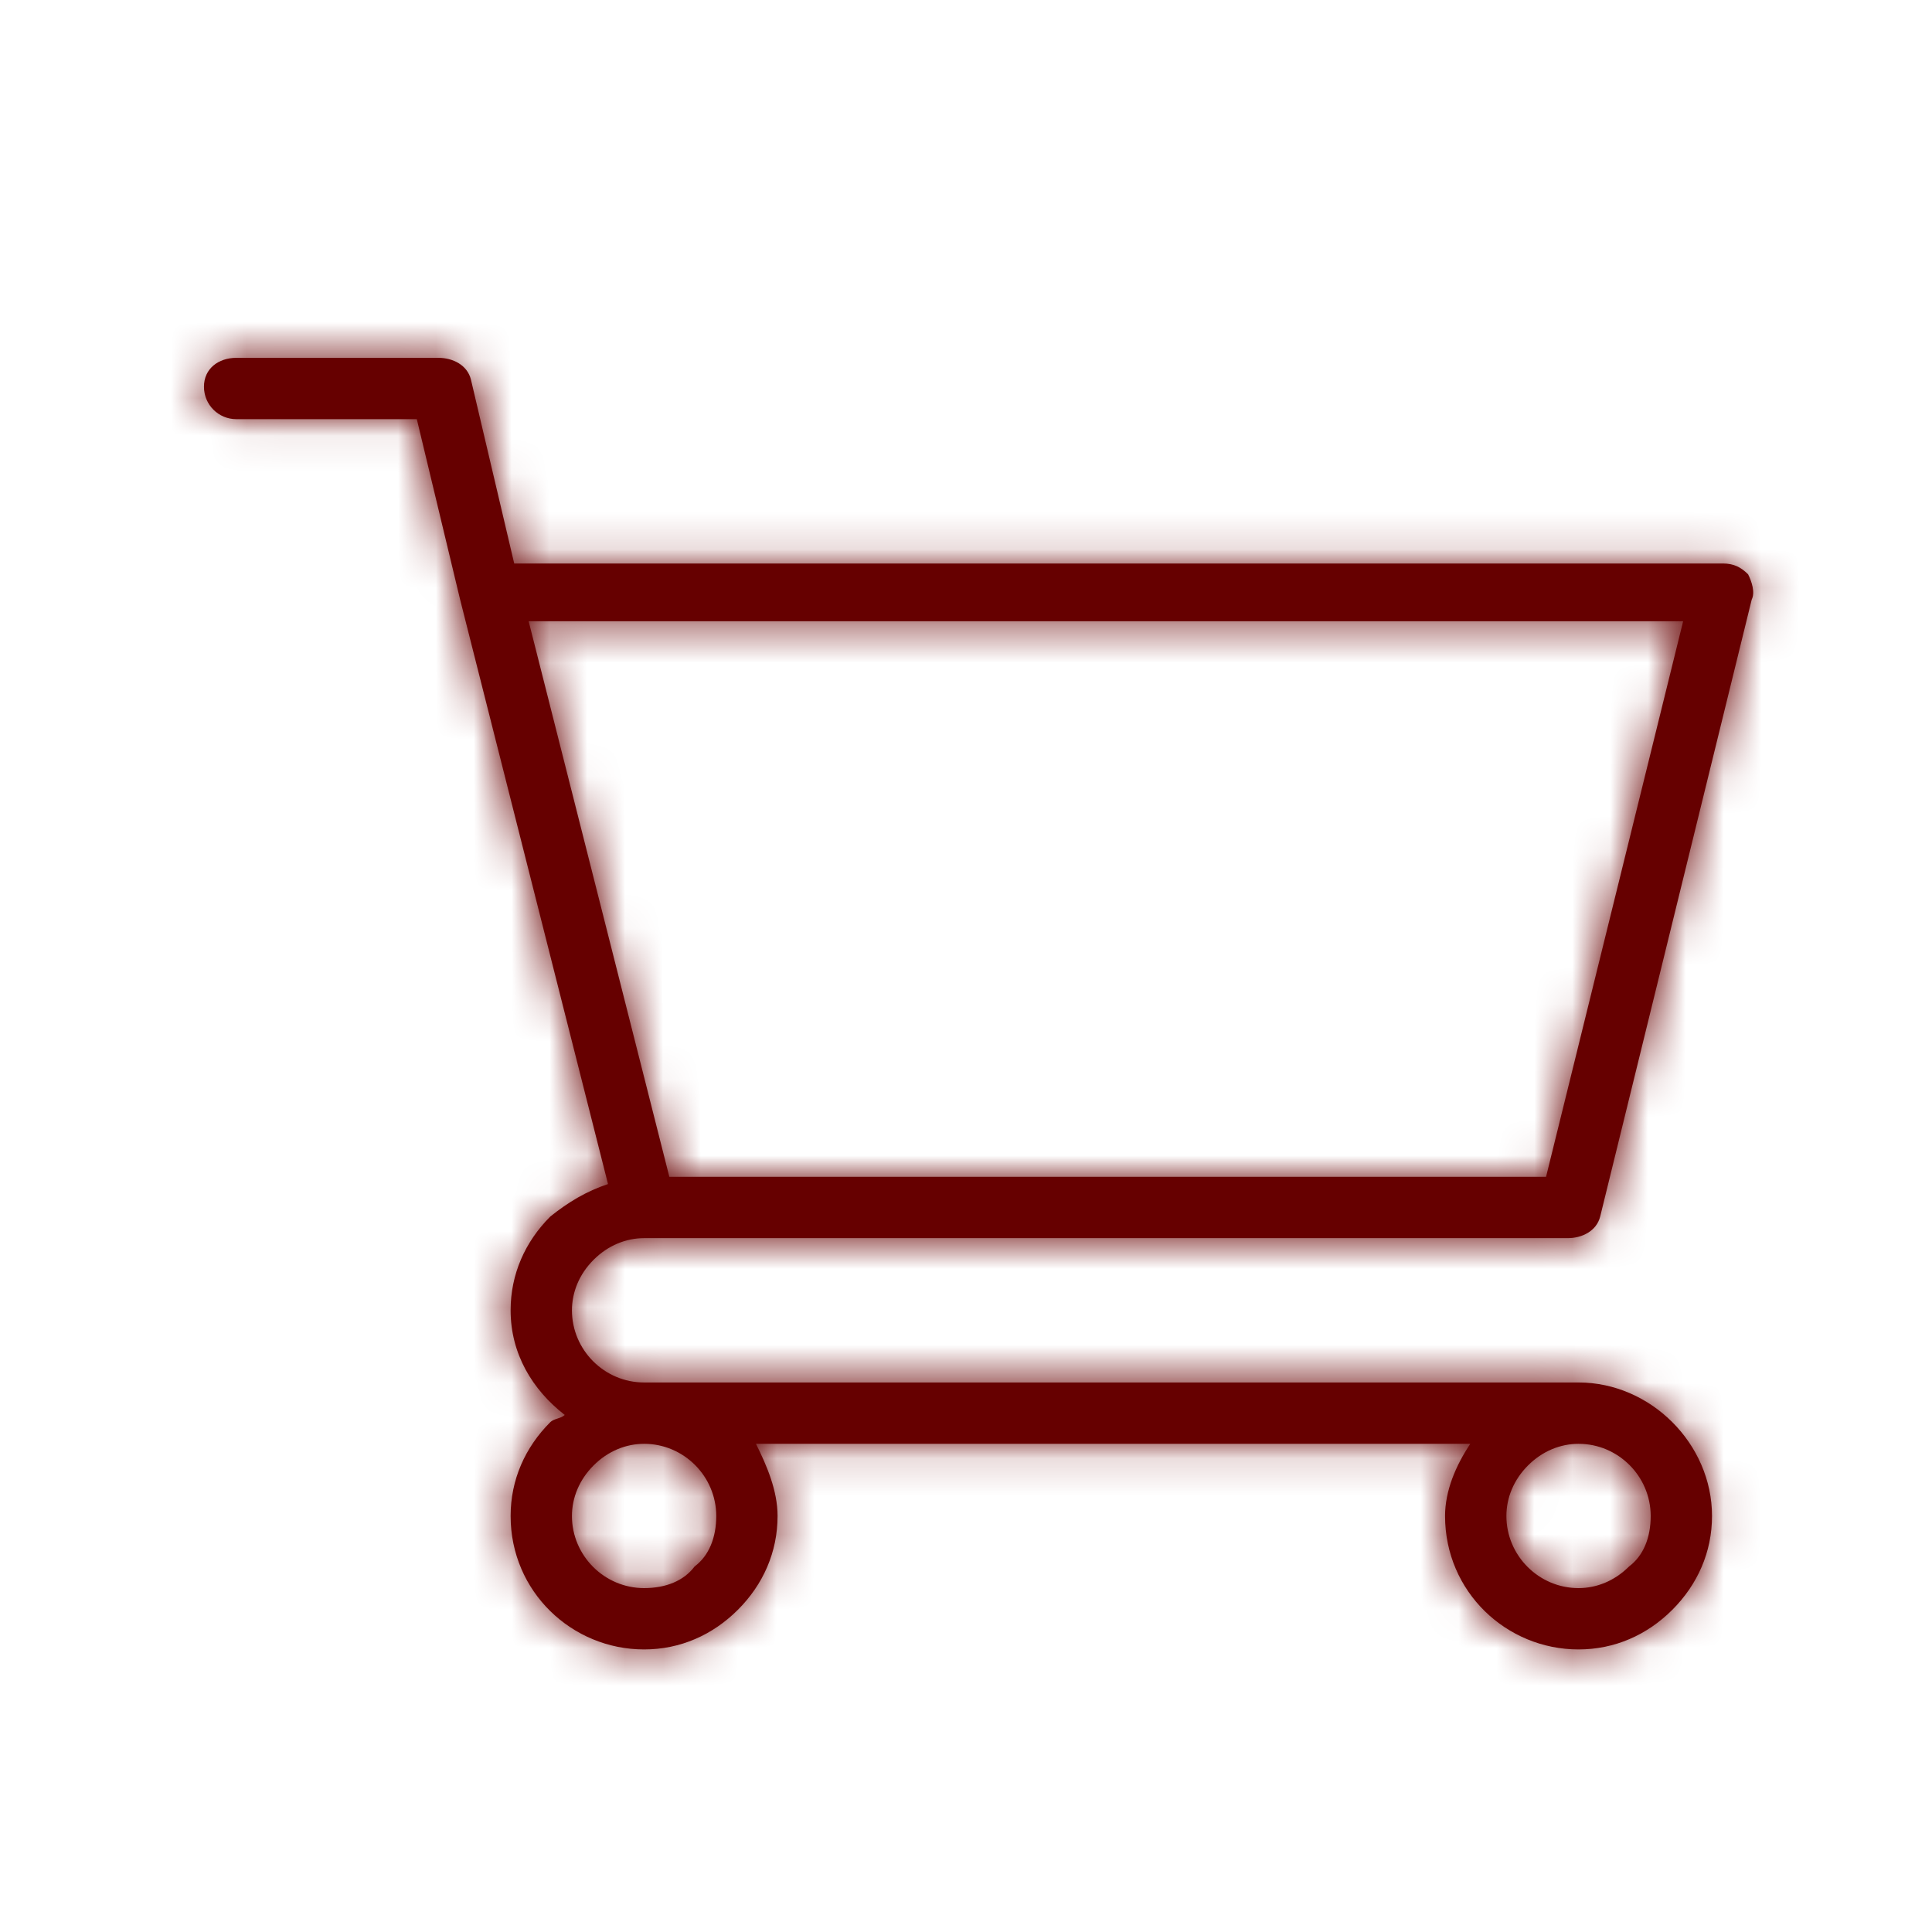 <svg width="51" height="51" viewBox="0 0 51 51" fill="none" xmlns="http://www.w3.org/2000/svg">
<mask id="path-1-inside-1_149_17761" fill="white">
<path d="M41.669 36.494C43.574 36.494 45.193 38.113 45.193 40.018C45.193 40.97 44.812 41.827 44.146 42.494C43.479 43.161 42.622 43.541 41.669 43.541C39.765 43.541 38.146 42.018 38.146 40.018C38.146 39.351 38.431 38.684 38.812 38.113H19.955C20.241 38.684 20.526 39.351 20.526 40.018C20.526 40.97 20.146 41.827 19.479 42.494C18.812 43.161 17.955 43.541 17.003 43.541C15.098 43.541 13.479 42.018 13.479 40.018C13.479 39.065 13.86 38.208 14.527 37.541C14.622 37.446 14.812 37.446 14.908 37.351C14.05 36.684 13.479 35.732 13.479 34.589C13.479 33.637 13.86 32.78 14.527 32.113C15.003 31.732 15.479 31.446 16.05 31.256L12.146 15.827L11.003 11.065H6.241C5.765 11.065 5.384 10.684 5.384 10.208C5.384 9.732 5.765 9.446 6.241 9.446H11.574C11.955 9.446 12.336 9.637 12.431 10.018L13.574 14.875H45.479C45.765 14.875 45.955 14.97 46.146 15.161C46.241 15.351 46.336 15.637 46.241 15.827L42.241 32.113C42.146 32.494 41.765 32.684 41.384 32.684H17.003C16.526 32.684 16.05 32.875 15.669 33.256C15.288 33.637 15.098 34.113 15.098 34.589C15.098 35.637 15.955 36.494 17.003 36.494H41.669ZM44.431 16.399H13.955L17.669 31.065H40.812L44.431 16.399ZM18.907 40.018C18.907 38.97 18.05 38.113 17.003 38.113C16.526 38.113 16.05 38.303 15.669 38.684C15.288 39.065 15.098 39.541 15.098 40.018C15.098 41.065 15.955 41.922 17.003 41.922C17.574 41.922 18.05 41.732 18.336 41.351C18.717 41.065 18.907 40.589 18.907 40.018ZM43.003 41.351C43.384 41.065 43.574 40.589 43.574 40.018C43.574 38.97 42.717 38.113 41.669 38.113C41.193 38.113 40.717 38.303 40.336 38.684C39.955 39.065 39.765 39.541 39.765 40.018C39.765 41.065 40.622 41.922 41.669 41.922C42.146 41.922 42.622 41.732 43.003 41.351Z"/>
</mask>
<path d="M41.669 36.494C43.574 36.494 45.193 38.113 45.193 40.018C45.193 40.97 44.812 41.827 44.146 42.494C43.479 43.161 42.622 43.541 41.669 43.541C39.765 43.541 38.146 42.018 38.146 40.018C38.146 39.351 38.431 38.684 38.812 38.113H19.955C20.241 38.684 20.526 39.351 20.526 40.018C20.526 40.97 20.146 41.827 19.479 42.494C18.812 43.161 17.955 43.541 17.003 43.541C15.098 43.541 13.479 42.018 13.479 40.018C13.479 39.065 13.86 38.208 14.527 37.541C14.622 37.446 14.812 37.446 14.908 37.351C14.05 36.684 13.479 35.732 13.479 34.589C13.479 33.637 13.86 32.78 14.527 32.113C15.003 31.732 15.479 31.446 16.05 31.256L12.146 15.827L11.003 11.065H6.241C5.765 11.065 5.384 10.684 5.384 10.208C5.384 9.732 5.765 9.446 6.241 9.446H11.574C11.955 9.446 12.336 9.637 12.431 10.018L13.574 14.875H45.479C45.765 14.875 45.955 14.97 46.146 15.161C46.241 15.351 46.336 15.637 46.241 15.827L42.241 32.113C42.146 32.494 41.765 32.684 41.384 32.684H17.003C16.526 32.684 16.05 32.875 15.669 33.256C15.288 33.637 15.098 34.113 15.098 34.589C15.098 35.637 15.955 36.494 17.003 36.494H41.669ZM44.431 16.399H13.955L17.669 31.065H40.812L44.431 16.399ZM18.907 40.018C18.907 38.97 18.05 38.113 17.003 38.113C16.526 38.113 16.05 38.303 15.669 38.684C15.288 39.065 15.098 39.541 15.098 40.018C15.098 41.065 15.955 41.922 17.003 41.922C17.574 41.922 18.05 41.732 18.336 41.351C18.717 41.065 18.907 40.589 18.907 40.018ZM43.003 41.351C43.384 41.065 43.574 40.589 43.574 40.018C43.574 38.97 42.717 38.113 41.669 38.113C41.193 38.113 40.717 38.303 40.336 38.684C39.955 39.065 39.765 39.541 39.765 40.018C39.765 41.065 40.622 41.922 41.669 41.922C42.146 41.922 42.622 41.732 43.003 41.351Z" fill="#660000"/>
<path d="M38.812 38.113V34.113H46.286L42.14 40.332L38.812 38.113ZM19.955 38.113L16.377 39.902L13.483 34.113H19.955V38.113ZM14.908 37.351L17.363 34.194L20.94 36.975L17.736 40.179L14.908 37.351ZM14.527 32.113L11.698 29.285L11.855 29.128L12.028 28.989L14.527 32.113ZM16.05 31.256L19.928 30.274L20.84 33.876L17.315 35.05L16.05 31.256ZM12.146 15.827L8.268 16.809L8.262 16.785L8.256 16.761L12.146 15.827ZM11.003 11.065V7.065H14.156L14.892 10.132L11.003 11.065ZM12.431 10.018L16.312 9.048L16.319 9.075L16.325 9.102L12.431 10.018ZM13.574 14.875V18.875H10.406L9.68 15.791L13.574 14.875ZM46.146 15.161L48.974 12.332L49.433 12.791L49.723 13.372L46.146 15.161ZM46.241 15.827L42.356 14.873L42.463 14.439L42.663 14.038L46.241 15.827ZM42.241 32.113L46.125 33.067L46.123 33.075L46.121 33.083L42.241 32.113ZM44.431 16.399V12.399H49.538L48.315 17.357L44.431 16.399ZM13.955 16.399L10.078 17.381L8.816 12.399H13.955V16.399ZM17.669 31.065V35.065H14.556L13.792 32.047L17.669 31.065ZM40.812 31.065L44.696 32.024L43.945 35.065H40.812V31.065ZM18.336 41.351L15.136 38.951L15.479 38.494L15.936 38.151L18.336 41.351ZM43.003 41.351L40.174 38.523L40.375 38.322L40.603 38.151L43.003 41.351ZM41.669 32.494C45.783 32.494 49.193 35.904 49.193 40.018H41.193C41.193 40.215 41.275 40.328 41.317 40.37C41.359 40.412 41.472 40.494 41.669 40.494V32.494ZM49.193 40.018C49.193 42.1 48.34 43.956 46.974 45.322L41.317 39.666C41.312 39.671 41.276 39.709 41.243 39.787C41.208 39.868 41.193 39.952 41.193 40.018H49.193ZM46.974 45.322C45.608 46.689 43.752 47.541 41.669 47.541V39.541C41.604 39.541 41.52 39.556 41.439 39.591C41.361 39.624 41.322 39.66 41.317 39.666L46.974 45.322ZM41.669 47.541C37.626 47.541 34.146 44.297 34.146 40.018H42.146C42.146 39.903 42.089 39.767 41.995 39.675C41.912 39.593 41.795 39.541 41.669 39.541V47.541ZM34.146 40.018C34.146 38.257 34.871 36.813 35.484 35.894L42.14 40.332C42.087 40.412 42.078 40.445 42.087 40.419C42.096 40.393 42.146 40.253 42.146 40.018H34.146ZM38.812 42.113H19.955V34.113H38.812V42.113ZM23.533 36.324C23.834 36.927 24.526 38.332 24.526 40.018H16.526C16.526 40.136 16.539 40.22 16.547 40.263C16.555 40.305 16.561 40.317 16.553 40.294C16.546 40.272 16.53 40.229 16.5 40.159C16.469 40.09 16.43 40.007 16.377 39.902L23.533 36.324ZM24.526 40.018C24.526 42.1 23.674 43.956 22.307 45.322L16.651 39.666C16.645 39.671 16.61 39.709 16.576 39.787C16.541 39.868 16.526 39.952 16.526 40.018H24.526ZM22.307 45.322C20.941 46.689 19.085 47.541 17.003 47.541V39.541C16.937 39.541 16.853 39.556 16.772 39.591C16.694 39.624 16.656 39.66 16.651 39.666L22.307 45.322ZM17.003 47.541C12.96 47.541 9.479 44.297 9.479 40.018H17.479C17.479 39.903 17.422 39.767 17.328 39.675C17.245 39.593 17.128 39.541 17.003 39.541V47.541ZM9.479 40.018C9.479 37.935 10.332 36.079 11.698 34.713L17.355 40.37C17.36 40.365 17.396 40.326 17.429 40.248C17.464 40.167 17.479 40.083 17.479 40.018H9.479ZM11.698 34.713C11.946 34.465 12.193 34.28 12.408 34.142C12.62 34.006 12.812 33.91 12.958 33.843C13.103 33.778 13.226 33.731 13.303 33.703C13.376 33.676 13.443 33.655 13.452 33.651C13.478 33.643 13.448 33.653 13.41 33.666C13.367 33.682 13.278 33.715 13.166 33.766C13.053 33.817 12.892 33.898 12.709 34.015C12.524 34.134 12.303 34.299 12.079 34.523L17.736 40.179C17.488 40.427 17.241 40.613 17.026 40.75C16.814 40.886 16.622 40.983 16.476 41.049C16.331 41.115 16.208 41.162 16.131 41.19C16.058 41.216 15.991 41.238 15.982 41.241C15.956 41.25 15.986 41.24 16.024 41.226C16.067 41.211 16.156 41.178 16.268 41.126C16.381 41.075 16.542 40.995 16.725 40.877C16.91 40.759 17.131 40.594 17.355 40.37L11.698 34.713ZM12.452 40.508C10.811 39.232 9.479 37.189 9.479 34.589H17.479C17.479 34.539 17.472 34.478 17.456 34.413C17.439 34.349 17.416 34.294 17.394 34.252C17.349 34.17 17.32 34.16 17.363 34.194L12.452 40.508ZM9.479 34.589C9.479 32.507 10.332 30.651 11.698 29.285L17.355 34.941C17.36 34.936 17.396 34.898 17.429 34.82C17.464 34.739 17.479 34.655 17.479 34.589H9.479ZM12.028 28.989C12.779 28.389 13.665 27.834 14.785 27.461L17.315 35.05C17.289 35.059 17.268 35.069 17.237 35.086C17.203 35.106 17.136 35.148 17.025 35.236L12.028 28.989ZM12.173 32.237L8.268 16.809L16.023 14.846L19.928 30.274L12.173 32.237ZM8.256 16.761L7.113 11.999L14.892 10.132L16.035 14.894L8.256 16.761ZM11.003 15.065H6.241V7.065H11.003V15.065ZM6.241 15.065C3.555 15.065 1.384 12.893 1.384 10.208H9.384C9.384 8.475 7.974 7.065 6.241 7.065V15.065ZM1.384 10.208C1.384 8.81 1.984 7.497 3.05 6.595C4.049 5.75 5.23 5.446 6.241 5.446V13.446C6.775 13.446 7.528 13.286 8.217 12.702C8.974 12.062 9.384 11.13 9.384 10.208H1.384ZM6.241 5.446H11.574V13.446H6.241V5.446ZM11.574 5.446C12.986 5.446 15.602 6.209 16.312 9.048L8.551 10.988C8.79 11.945 9.403 12.62 10.014 12.996C10.577 13.343 11.135 13.446 11.574 13.446V5.446ZM16.325 9.102L17.468 13.959L9.68 15.791L8.538 10.934L16.325 9.102ZM13.574 10.875H45.479V18.875H13.574V10.875ZM45.479 10.875C46.089 10.875 46.775 10.981 47.472 11.291C48.152 11.593 48.643 12.001 48.974 12.332L43.317 17.989C43.458 18.13 43.758 18.395 44.223 18.602C44.706 18.816 45.155 18.875 45.479 18.875V10.875ZM49.723 13.372C49.871 13.668 50.072 14.133 50.187 14.709C50.286 15.204 50.443 16.367 49.819 17.616L42.663 14.038C42.134 15.097 42.291 16.022 42.342 16.278C42.41 16.616 42.515 16.844 42.568 16.949L49.723 13.372ZM50.125 16.781L46.125 33.067L38.356 31.159L42.356 14.873L50.125 16.781ZM46.121 33.083C45.412 35.922 42.795 36.684 41.384 36.684V28.684C40.945 28.684 40.387 28.788 39.823 29.135C39.212 29.511 38.599 30.186 38.36 31.143L46.121 33.083ZM41.384 36.684H17.003V28.684H41.384V36.684ZM17.003 36.684C17.621 36.684 18.153 36.429 18.498 36.084L12.841 30.427C13.948 29.32 15.432 28.684 17.003 28.684V36.684ZM18.498 36.084C18.843 35.739 19.098 35.207 19.098 34.589H11.098C11.098 33.019 11.734 31.535 12.841 30.427L18.498 36.084ZM19.098 34.589C19.098 33.428 18.164 32.494 17.003 32.494V40.494C13.746 40.494 11.098 37.846 11.098 34.589H19.098ZM17.003 32.494H41.669V40.494H17.003V32.494ZM44.431 20.399H13.955V12.399H44.431V20.399ZM17.833 15.417L21.547 30.083L13.792 32.047L10.078 17.381L17.833 15.417ZM17.669 27.065H40.812V35.065H17.669V27.065ZM36.929 30.107L40.548 15.44L48.315 17.357L44.696 32.024L36.929 30.107ZM14.908 40.018C14.908 41.179 15.841 42.113 17.003 42.113V34.113C20.259 34.113 22.907 36.761 22.907 40.018H14.908ZM17.003 42.113C17.621 42.113 18.153 41.858 18.498 41.513L12.841 35.856C13.948 34.749 15.432 34.113 17.003 34.113V42.113ZM18.498 41.513C18.843 41.167 19.098 40.636 19.098 40.018H11.098C11.098 38.447 11.734 36.963 12.841 35.856L18.498 41.513ZM19.098 40.018C19.098 38.856 18.164 37.922 17.003 37.922V45.922C13.746 45.922 11.098 43.275 11.098 40.018H19.098ZM17.003 37.922C16.729 37.922 15.823 38.035 15.136 38.951L21.536 43.751C20.277 45.429 18.42 45.922 17.003 45.922V37.922ZM15.936 38.151C15.02 38.838 14.908 39.743 14.908 40.018H22.907C22.907 41.435 22.414 43.292 20.736 44.551L15.936 38.151ZM40.603 38.151C39.686 38.838 39.574 39.743 39.574 40.018H47.574C47.574 41.435 47.081 43.292 45.403 44.551L40.603 38.151ZM39.574 40.018C39.574 41.179 40.508 42.113 41.669 42.113V34.113C44.926 34.113 47.574 36.761 47.574 40.018H39.574ZM41.669 42.113C42.287 42.113 42.819 41.858 43.164 41.513L37.508 35.856C38.615 34.749 40.099 34.113 41.669 34.113V42.113ZM43.164 41.513C43.51 41.167 43.765 40.636 43.765 40.018H35.765C35.765 38.447 36.401 36.963 37.508 35.856L43.164 41.513ZM43.765 40.018C43.765 38.856 42.831 37.922 41.669 37.922V45.922C38.413 45.922 35.765 43.275 35.765 40.018H43.765ZM41.669 37.922C41.051 37.922 40.52 38.177 40.174 38.523L45.831 44.179C44.724 45.287 43.24 45.922 41.669 45.922V37.922Z" fill="#660000" mask="url(#path-1-inside-1_149_17761)"/>
</svg>
